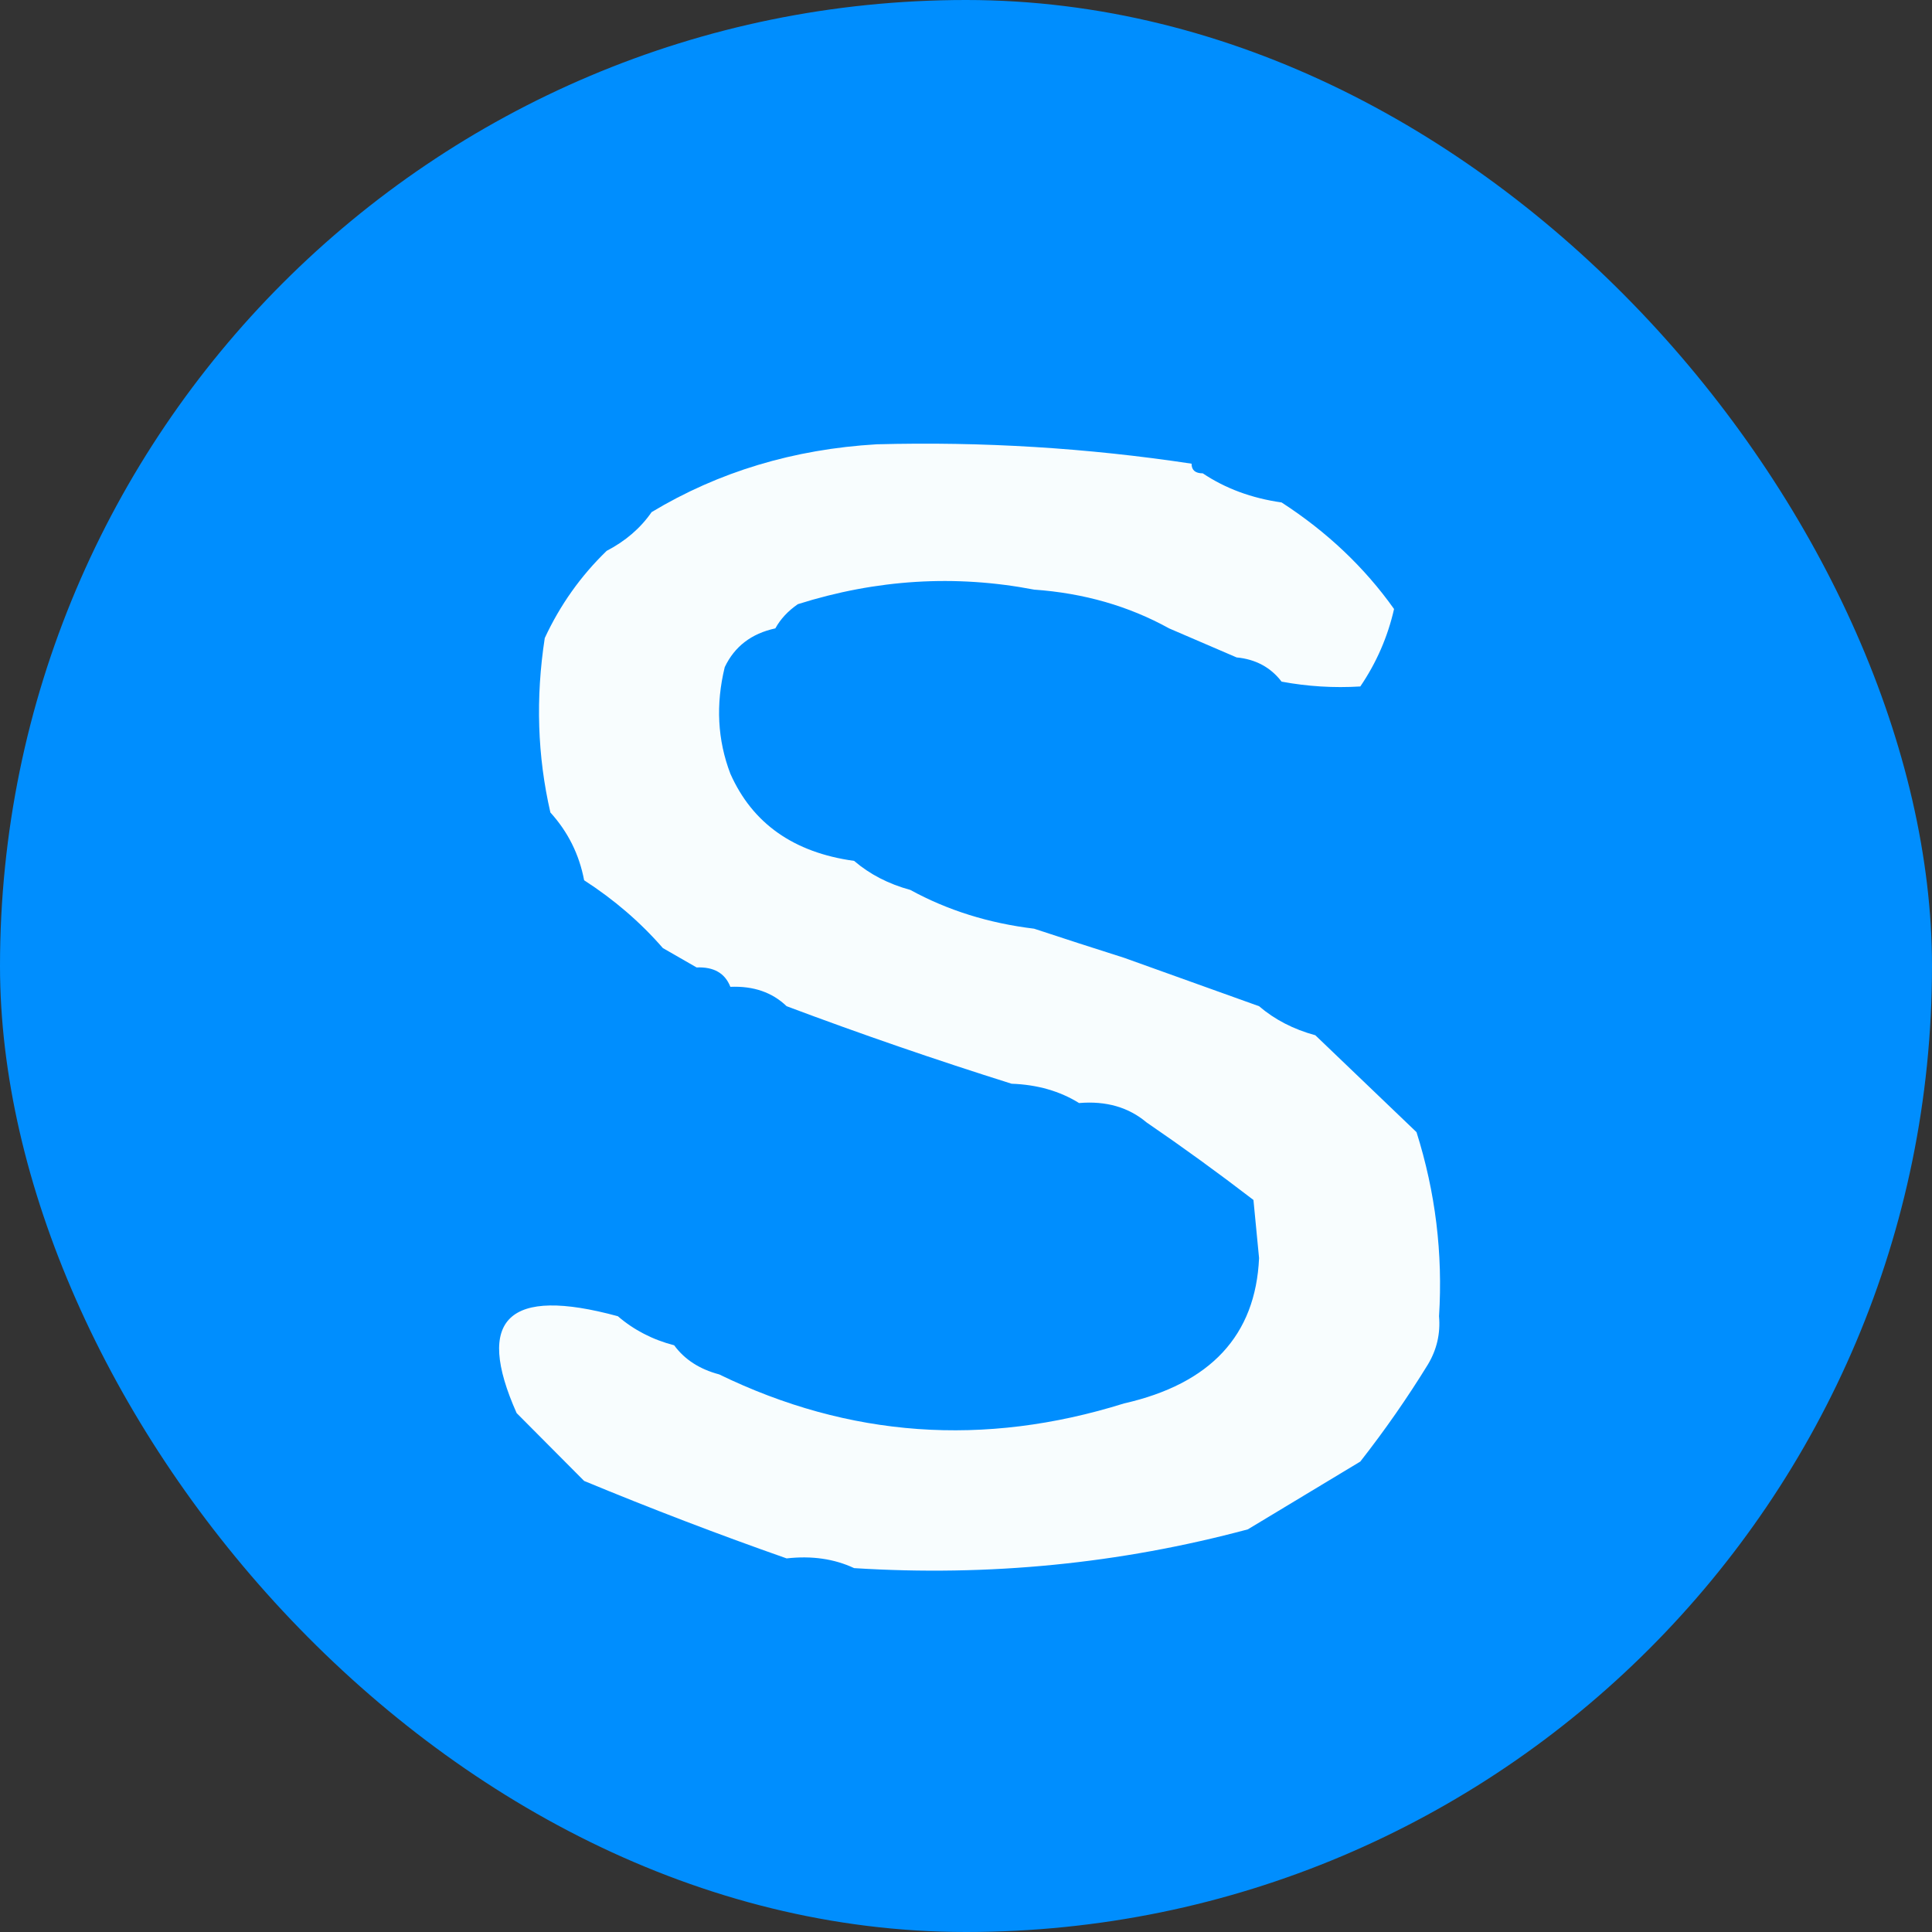 <svg width="32" height="32" viewBox="0 0 32 32" fill="none" xmlns="http://www.w3.org/2000/svg">
    <rect x="0" y="0" width="32" height="32" fill="#333333" stroke="none"/>
    <g clip-path="url(#clip0_1413_285)">
        <path fill-rule="evenodd" clip-rule="evenodd"
            d="M0 0C10.667 0 21.333 0 32 0C32 10.667 32 21.333 32 32C21.333 32 10.667 32 0 32C0 21.333 0 10.667 0 0Z"
            fill="#008EFE" />
        <path fill-rule="evenodd" clip-rule="evenodd"
            d="M14.519 7.359C16.273 7.312 18.012 7.419 19.736 7.68C19.736 7.787 19.798 7.84 19.922 7.84C20.297 8.091 20.732 8.252 21.227 8.322C21.979 8.809 22.6 9.397 23.09 10.087C22.985 10.548 22.799 10.976 22.531 11.37C22.092 11.397 21.657 11.37 21.227 11.29C21.046 11.053 20.797 10.919 20.482 10.889C20.109 10.729 19.736 10.568 19.364 10.408C18.696 10.038 17.95 9.824 17.128 9.766C15.822 9.515 14.518 9.595 13.215 10.007C13.051 10.12 12.927 10.254 12.842 10.408C12.447 10.493 12.167 10.707 12.004 11.05C11.853 11.669 11.884 12.257 12.097 12.815C12.463 13.639 13.146 14.121 14.147 14.259C14.407 14.482 14.718 14.642 15.078 14.74C15.693 15.077 16.376 15.291 17.128 15.382C17.608 15.541 18.105 15.701 18.618 15.864C19.356 16.129 20.101 16.397 20.854 16.666C21.115 16.889 21.425 17.049 21.786 17.147C22.35 17.686 22.909 18.221 23.462 18.752C23.776 19.747 23.9 20.763 23.835 21.801C23.86 22.088 23.798 22.356 23.649 22.603C23.311 23.152 22.939 23.687 22.531 24.208C21.91 24.582 21.289 24.957 20.668 25.331C18.549 25.9 16.375 26.114 14.147 25.973C13.818 25.819 13.445 25.765 13.029 25.812C11.906 25.418 10.788 24.99 9.675 24.529C9.303 24.154 8.93 23.78 8.557 23.405C7.86 21.841 8.418 21.306 10.234 21.801C10.499 22.029 10.81 22.19 11.166 22.282C11.34 22.519 11.589 22.679 11.911 22.764C14.064 23.81 16.3 23.97 18.618 23.245C20.051 22.92 20.797 22.117 20.854 20.838C20.823 20.517 20.792 20.196 20.761 19.875C20.175 19.425 19.585 18.997 18.991 18.591C18.692 18.339 18.32 18.232 17.873 18.27C17.554 18.072 17.181 17.965 16.755 17.95C15.499 17.555 14.257 17.127 13.029 16.666C12.79 16.436 12.48 16.329 12.097 16.345C12.009 16.119 11.823 16.012 11.538 16.024C11.352 15.917 11.166 15.81 10.979 15.703C10.607 15.275 10.172 14.901 9.675 14.58C9.594 14.153 9.408 13.779 9.116 13.457C8.901 12.523 8.87 11.56 9.023 10.568C9.276 10.023 9.617 9.541 10.048 9.124C10.358 8.963 10.607 8.75 10.793 8.482C11.904 7.814 13.146 7.44 14.519 7.359Z"
            fill="#F8FDFE" />
    </g>
    <defs>
        <clipPath id="clip0_1413_285">
            <rect width="32" height="32" rx="16" fill="white" />
        </clipPath>
    </defs>
</svg>